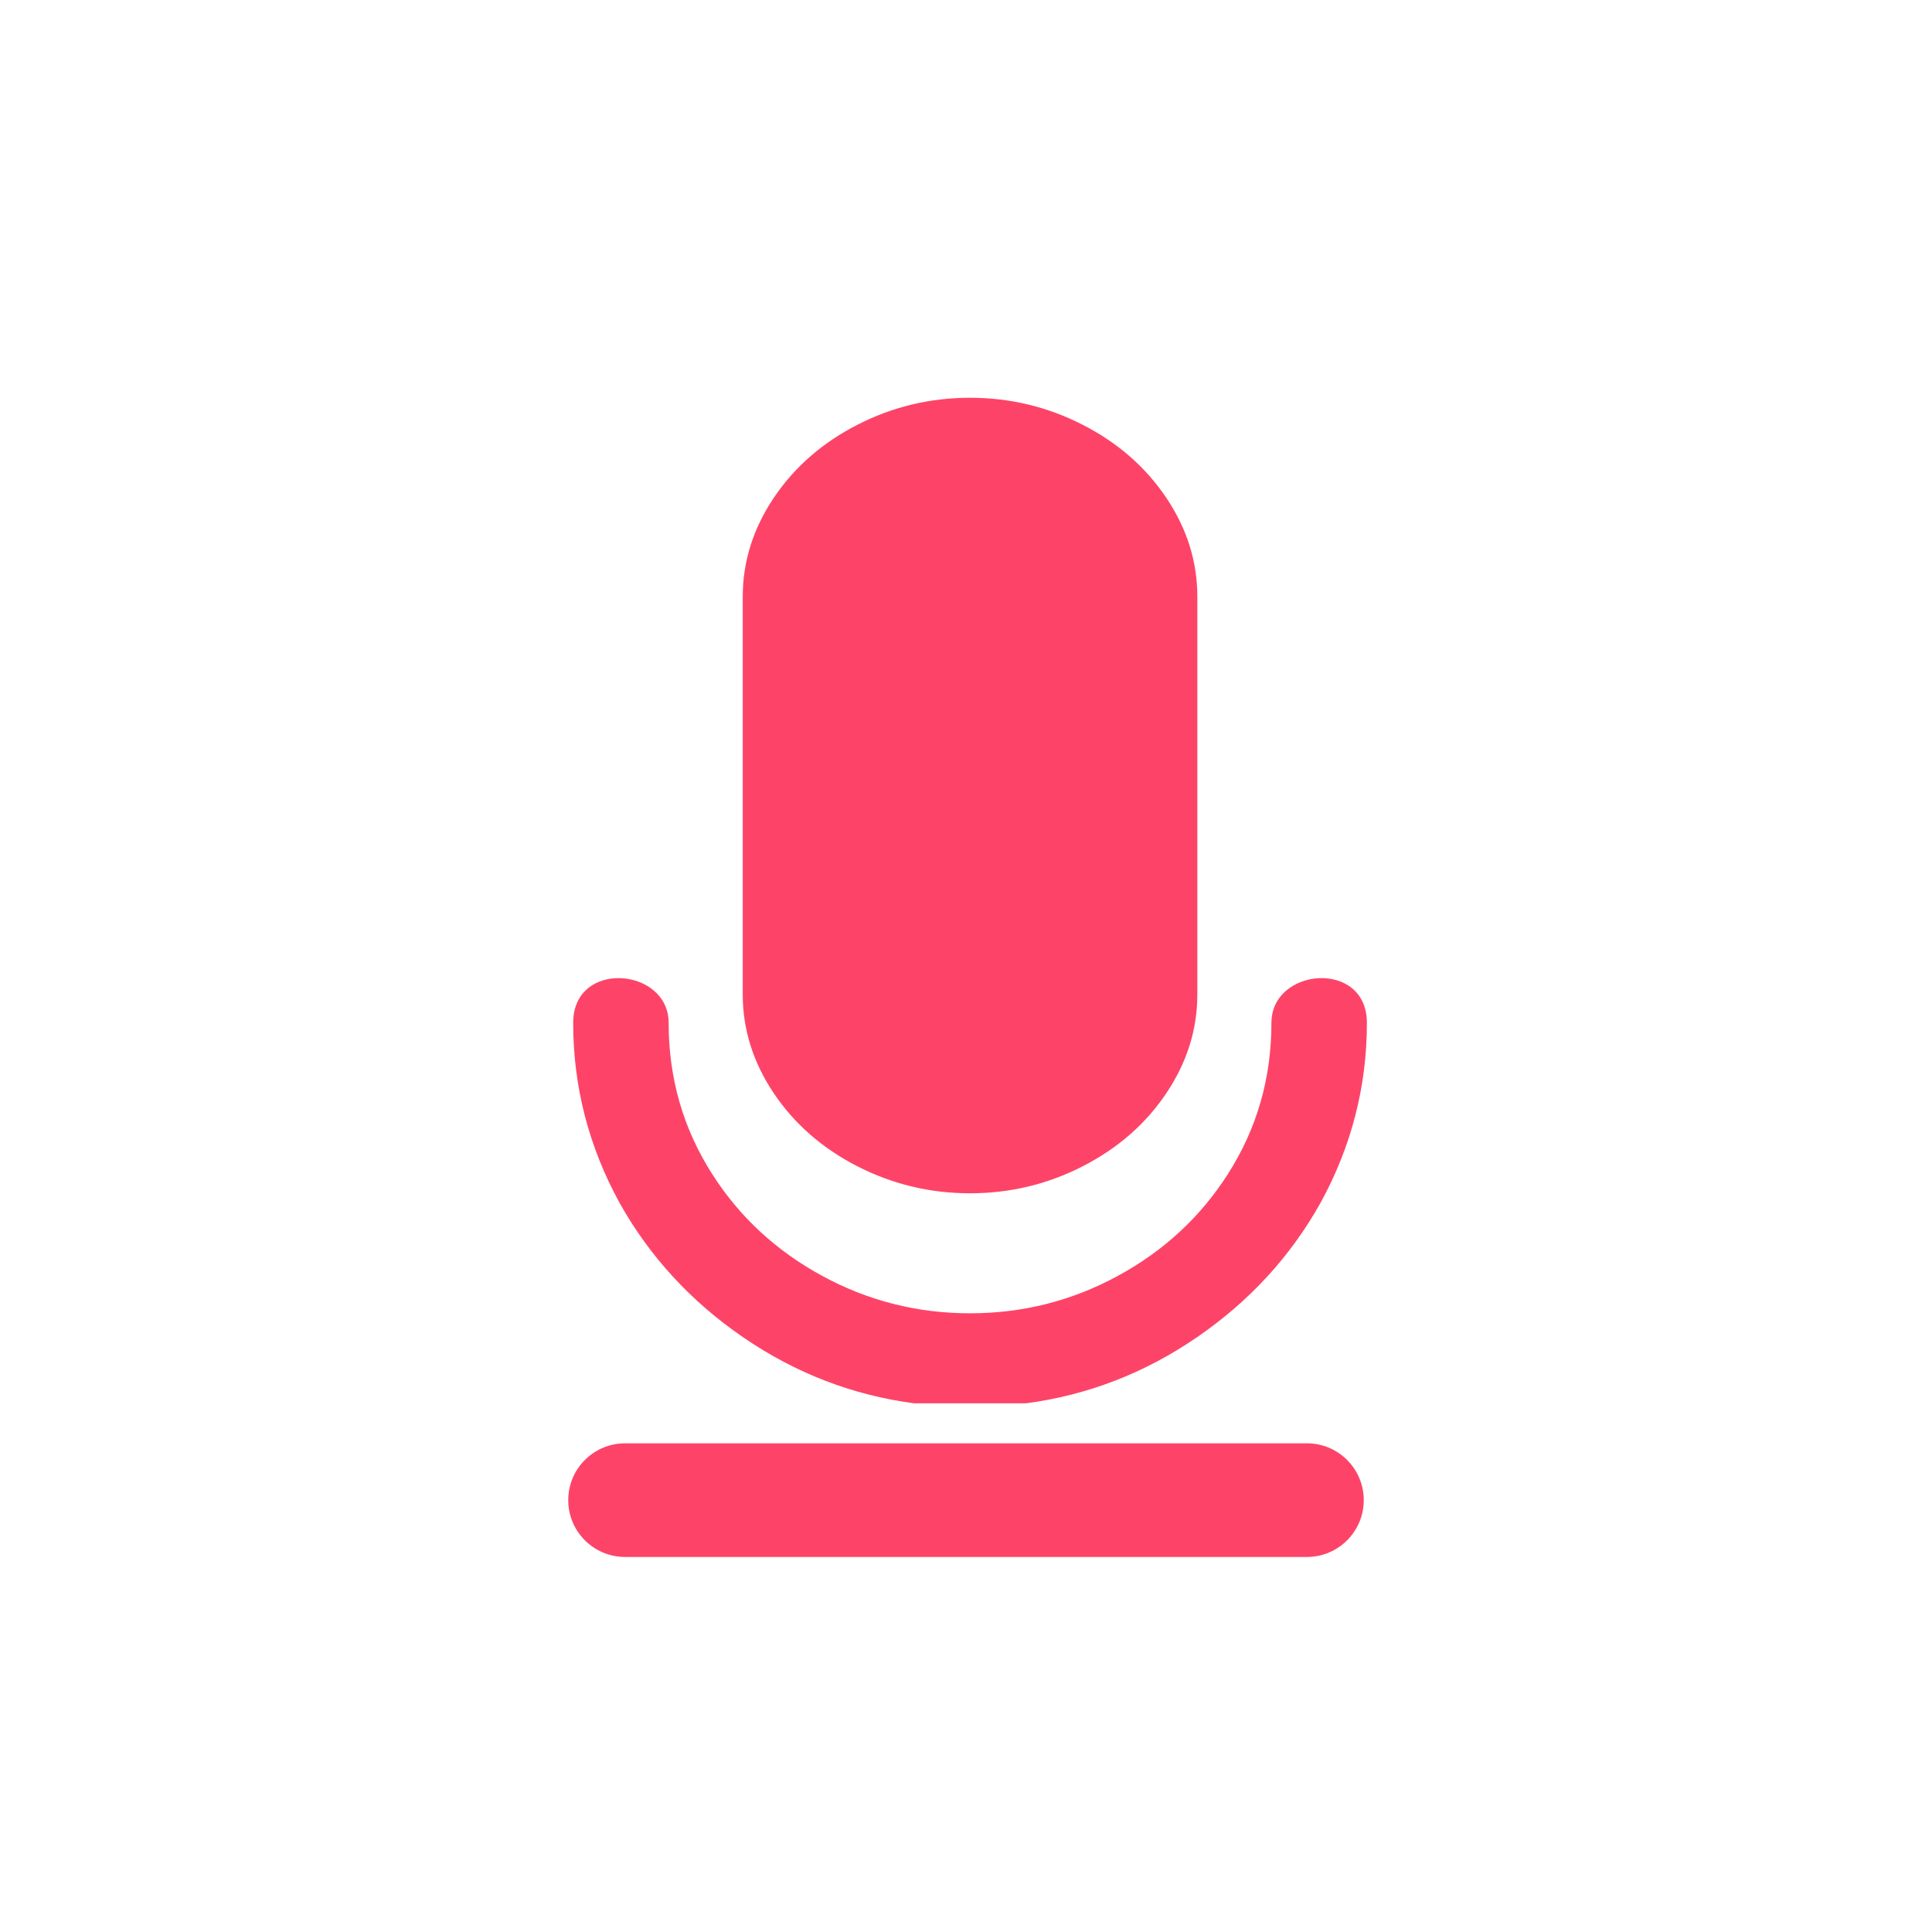 <?xml version="1.0" encoding="UTF-8"?>
<svg width="34px" height="34px" viewBox="0 0 34 34" version="1.1" xmlns="http://www.w3.org/2000/svg">
    <!-- Generator: Sketch 58 (84663) - https://sketch.com -->
    <title>Component/Voice_Primary color CopyChatVoice</title>
    <desc>Created with Sketch.</desc>
    <g id="Component/Voice_Primary-color-Copy" stroke="none" stroke-width="1" fill="none" fill-rule="evenodd">
        <g id="-2" transform="translate(10, 7)" fill="#FD4468" fill-rule="nonzero">
            <path d="M1,18.4 L13,18.4 C13.552,18.4 14,18.848 14,19.4 C14,19.952 13.552,20.4 13,20.4 L1,20.4 C0.448,20.4 1.16139548e-14,19.952 1.15463195e-14,19.4 C1.14786841e-14,18.848 0.448,18.4 1,18.4 Z M12.375,11 C12.375,10.024 14.055,9.88 14.055,11 C14.055,12.12 13.783,13.176 13.239,14.168 C12.711,15.112 11.987,15.9 11.067,16.532 C10.147,17.164 9.143,17.552 8.055,17.696 L6.087,17.696 C4.999,17.552 3.995,17.164 3.075,16.532 C2.155,15.9 1.431,15.112 0.903,14.168 C0.359,13.176 0.087,12.12 0.087,11 C0.087,9.88 1.767,10.024 1.767,11 C1.767,11.976 2.023,12.864 2.535,13.664 C3.015,14.416 3.659,15.012 4.467,15.452 C5.275,15.892 6.143,16.112 7.071,16.112 C7.999,16.112 8.867,15.892 9.675,15.452 C10.483,15.012 11.127,14.416 11.607,13.664 C12.119,12.864 12.375,11.976 12.375,11 Z M7.071,14 C6.367,14 5.706,13.841 5.087,13.524 C4.469,13.207 3.978,12.777 3.615,12.236 C3.253,11.695 3.071,11.116 3.071,10.5 L3.071,3.5 C3.071,2.884 3.253,2.305 3.615,1.764 C3.978,1.223 4.469,0.793 5.087,0.476 C5.706,0.159 6.367,-1.77635684e-15 7.071,-1.77635684e-15 C7.775,-1.77635684e-15 8.437,0.159 9.055,0.476 C9.674,0.793 10.165,1.223 10.527,1.764 C10.89,2.305 11.071,2.884 11.071,3.5 L11.071,10.5 C11.071,11.116 10.89,11.695 10.527,12.236 C10.165,12.777 9.674,13.207 9.055,13.524 C8.437,13.841 7.775,14 7.071,14 Z"
                  id=""></path>
        </g>
    </g>
</svg>